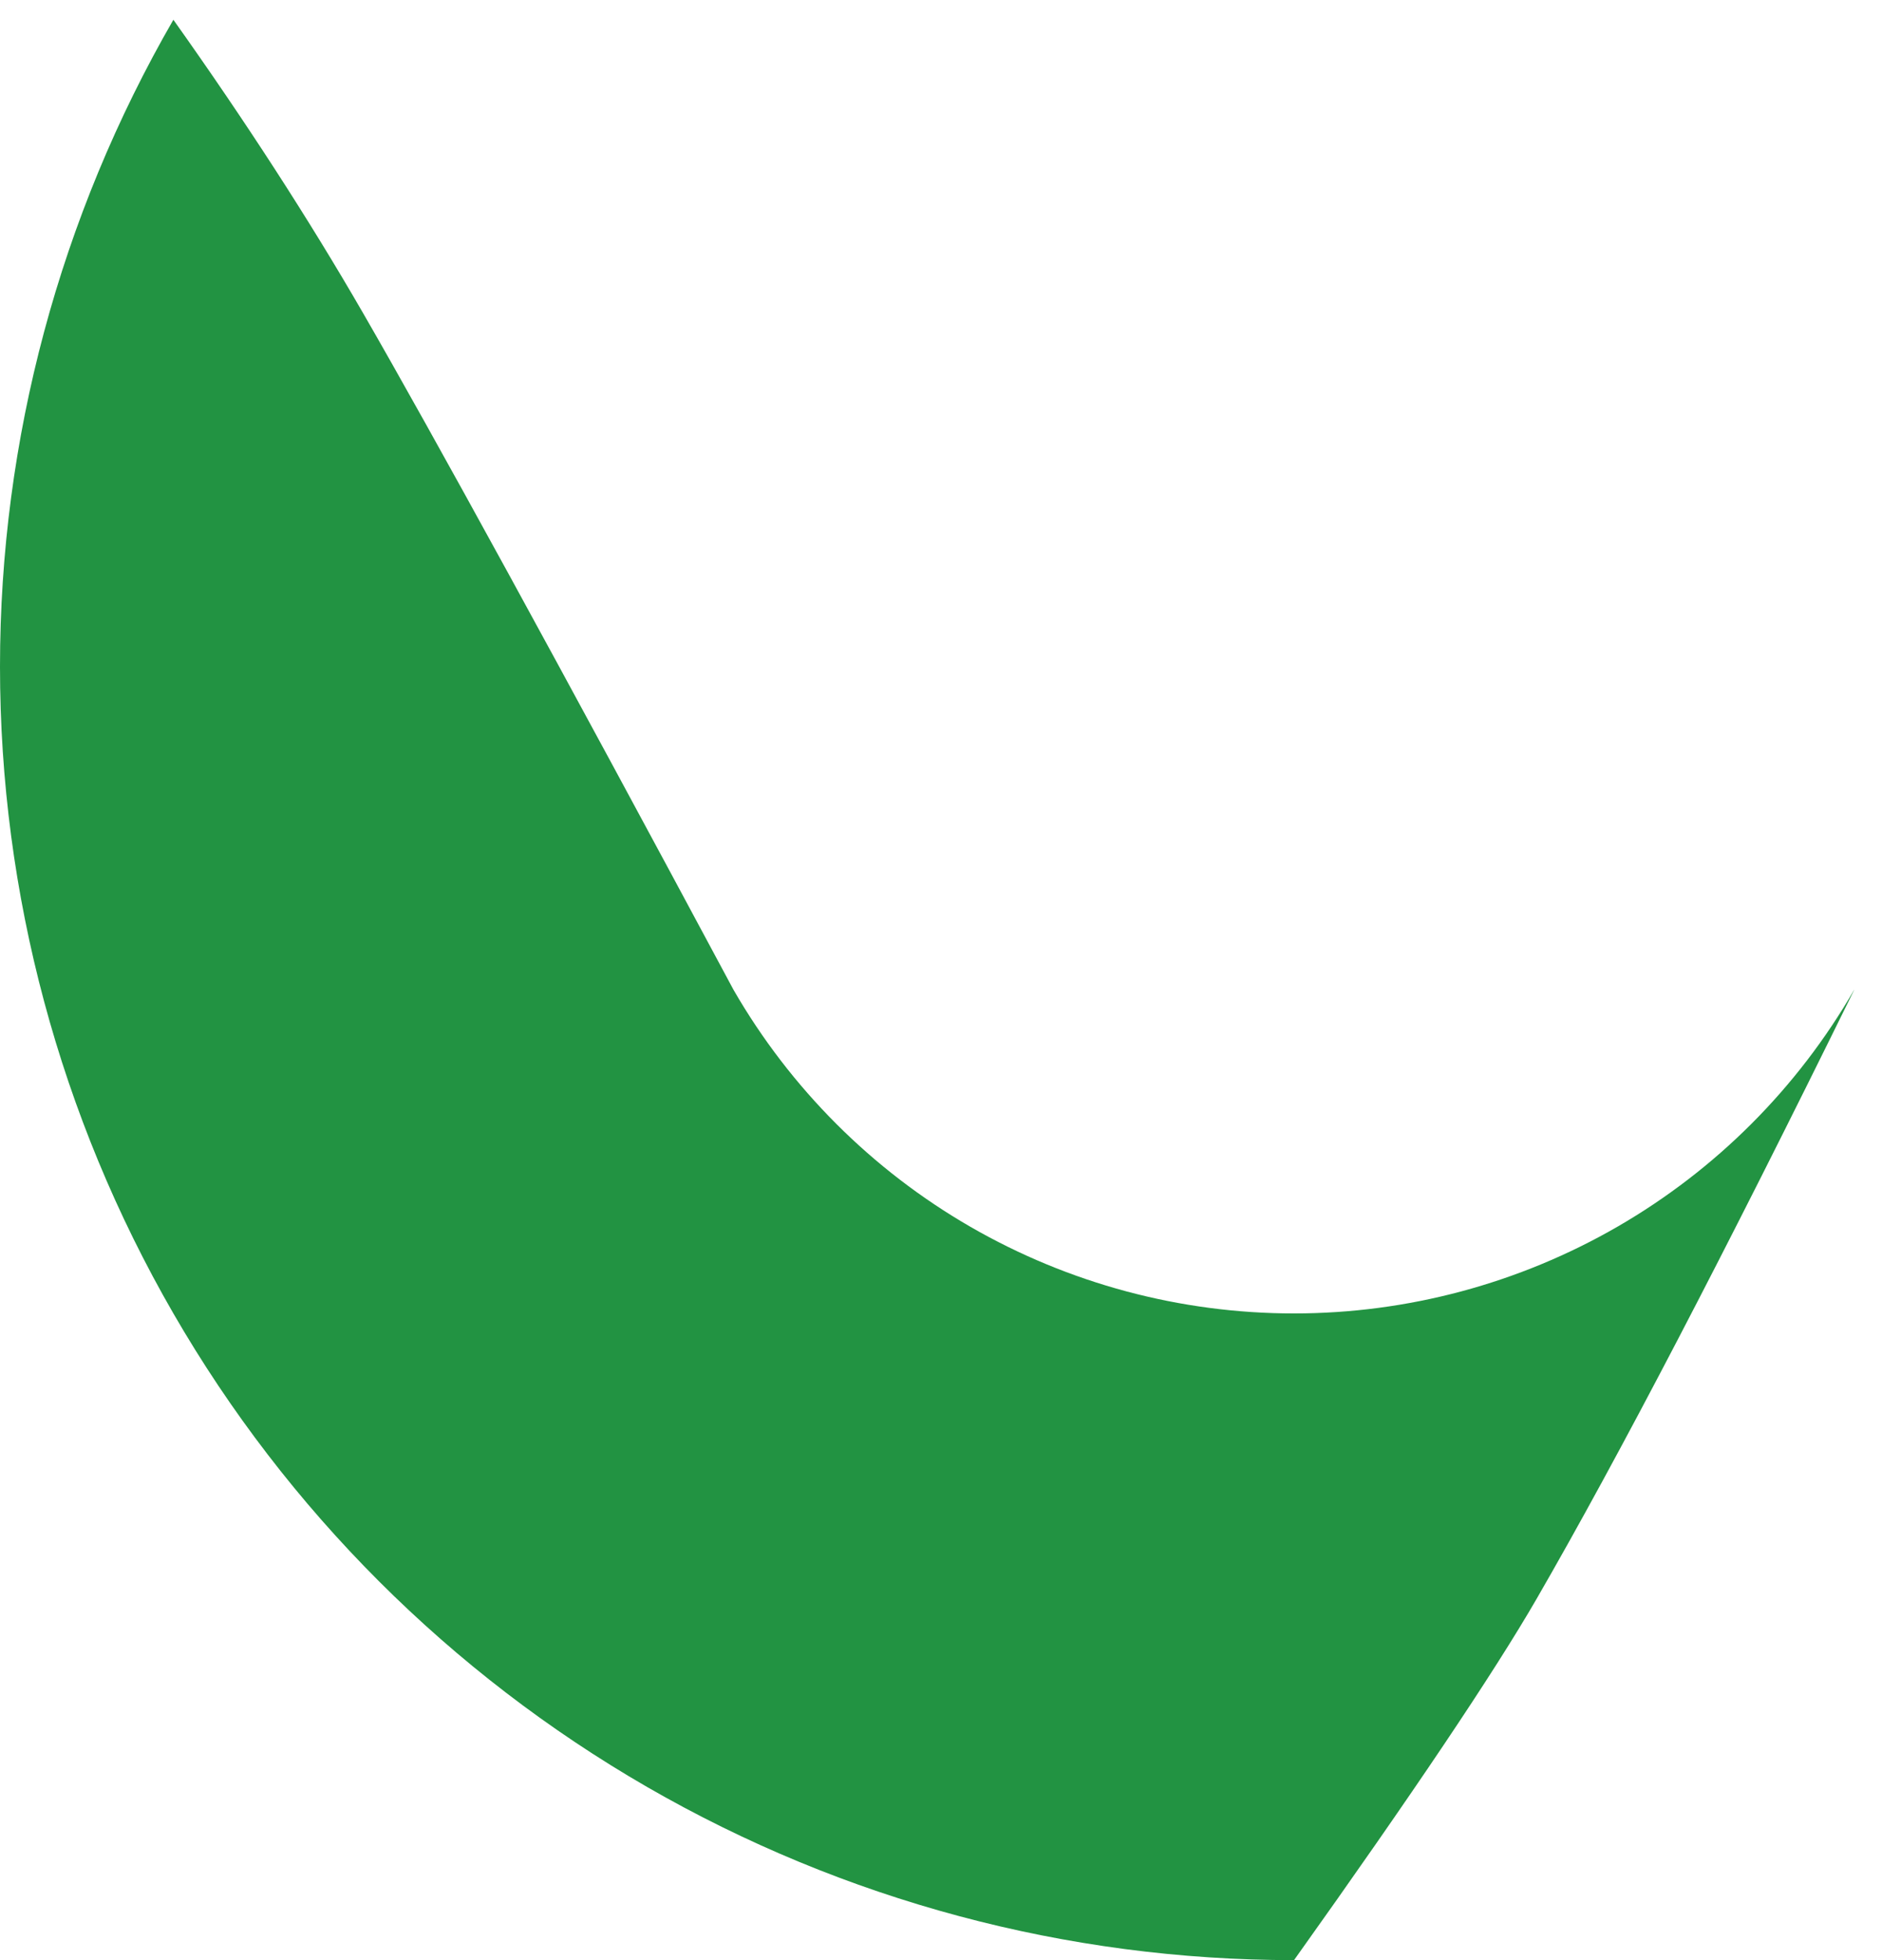 <svg width="24" height="25" viewBox="0 0 24 25" fill="none" xmlns="http://www.w3.org/2000/svg">
<path d="M4.627 3.988C3.942 2.801 3.137 1.556 2.211 0.252C0.763 2.761 0 5.606 0 8.502C0 11.399 0.763 14.244 2.211 16.752C3.659 19.26 5.743 21.343 8.251 22.791C10.76 24.239 13.605 25.001 16.502 25C18.02 22.87 19.051 21.334 19.595 20.393C20.639 18.585 21.989 15.996 23.645 12.626V12.624C22.922 13.879 21.881 14.921 20.626 15.646C19.372 16.37 17.949 16.752 16.501 16.752C15.053 16.752 13.63 16.371 12.375 15.647C11.121 14.923 10.079 13.881 9.355 12.626C7.106 8.431 5.529 5.551 4.627 3.988Z" fill="#229342"/>
</svg>
